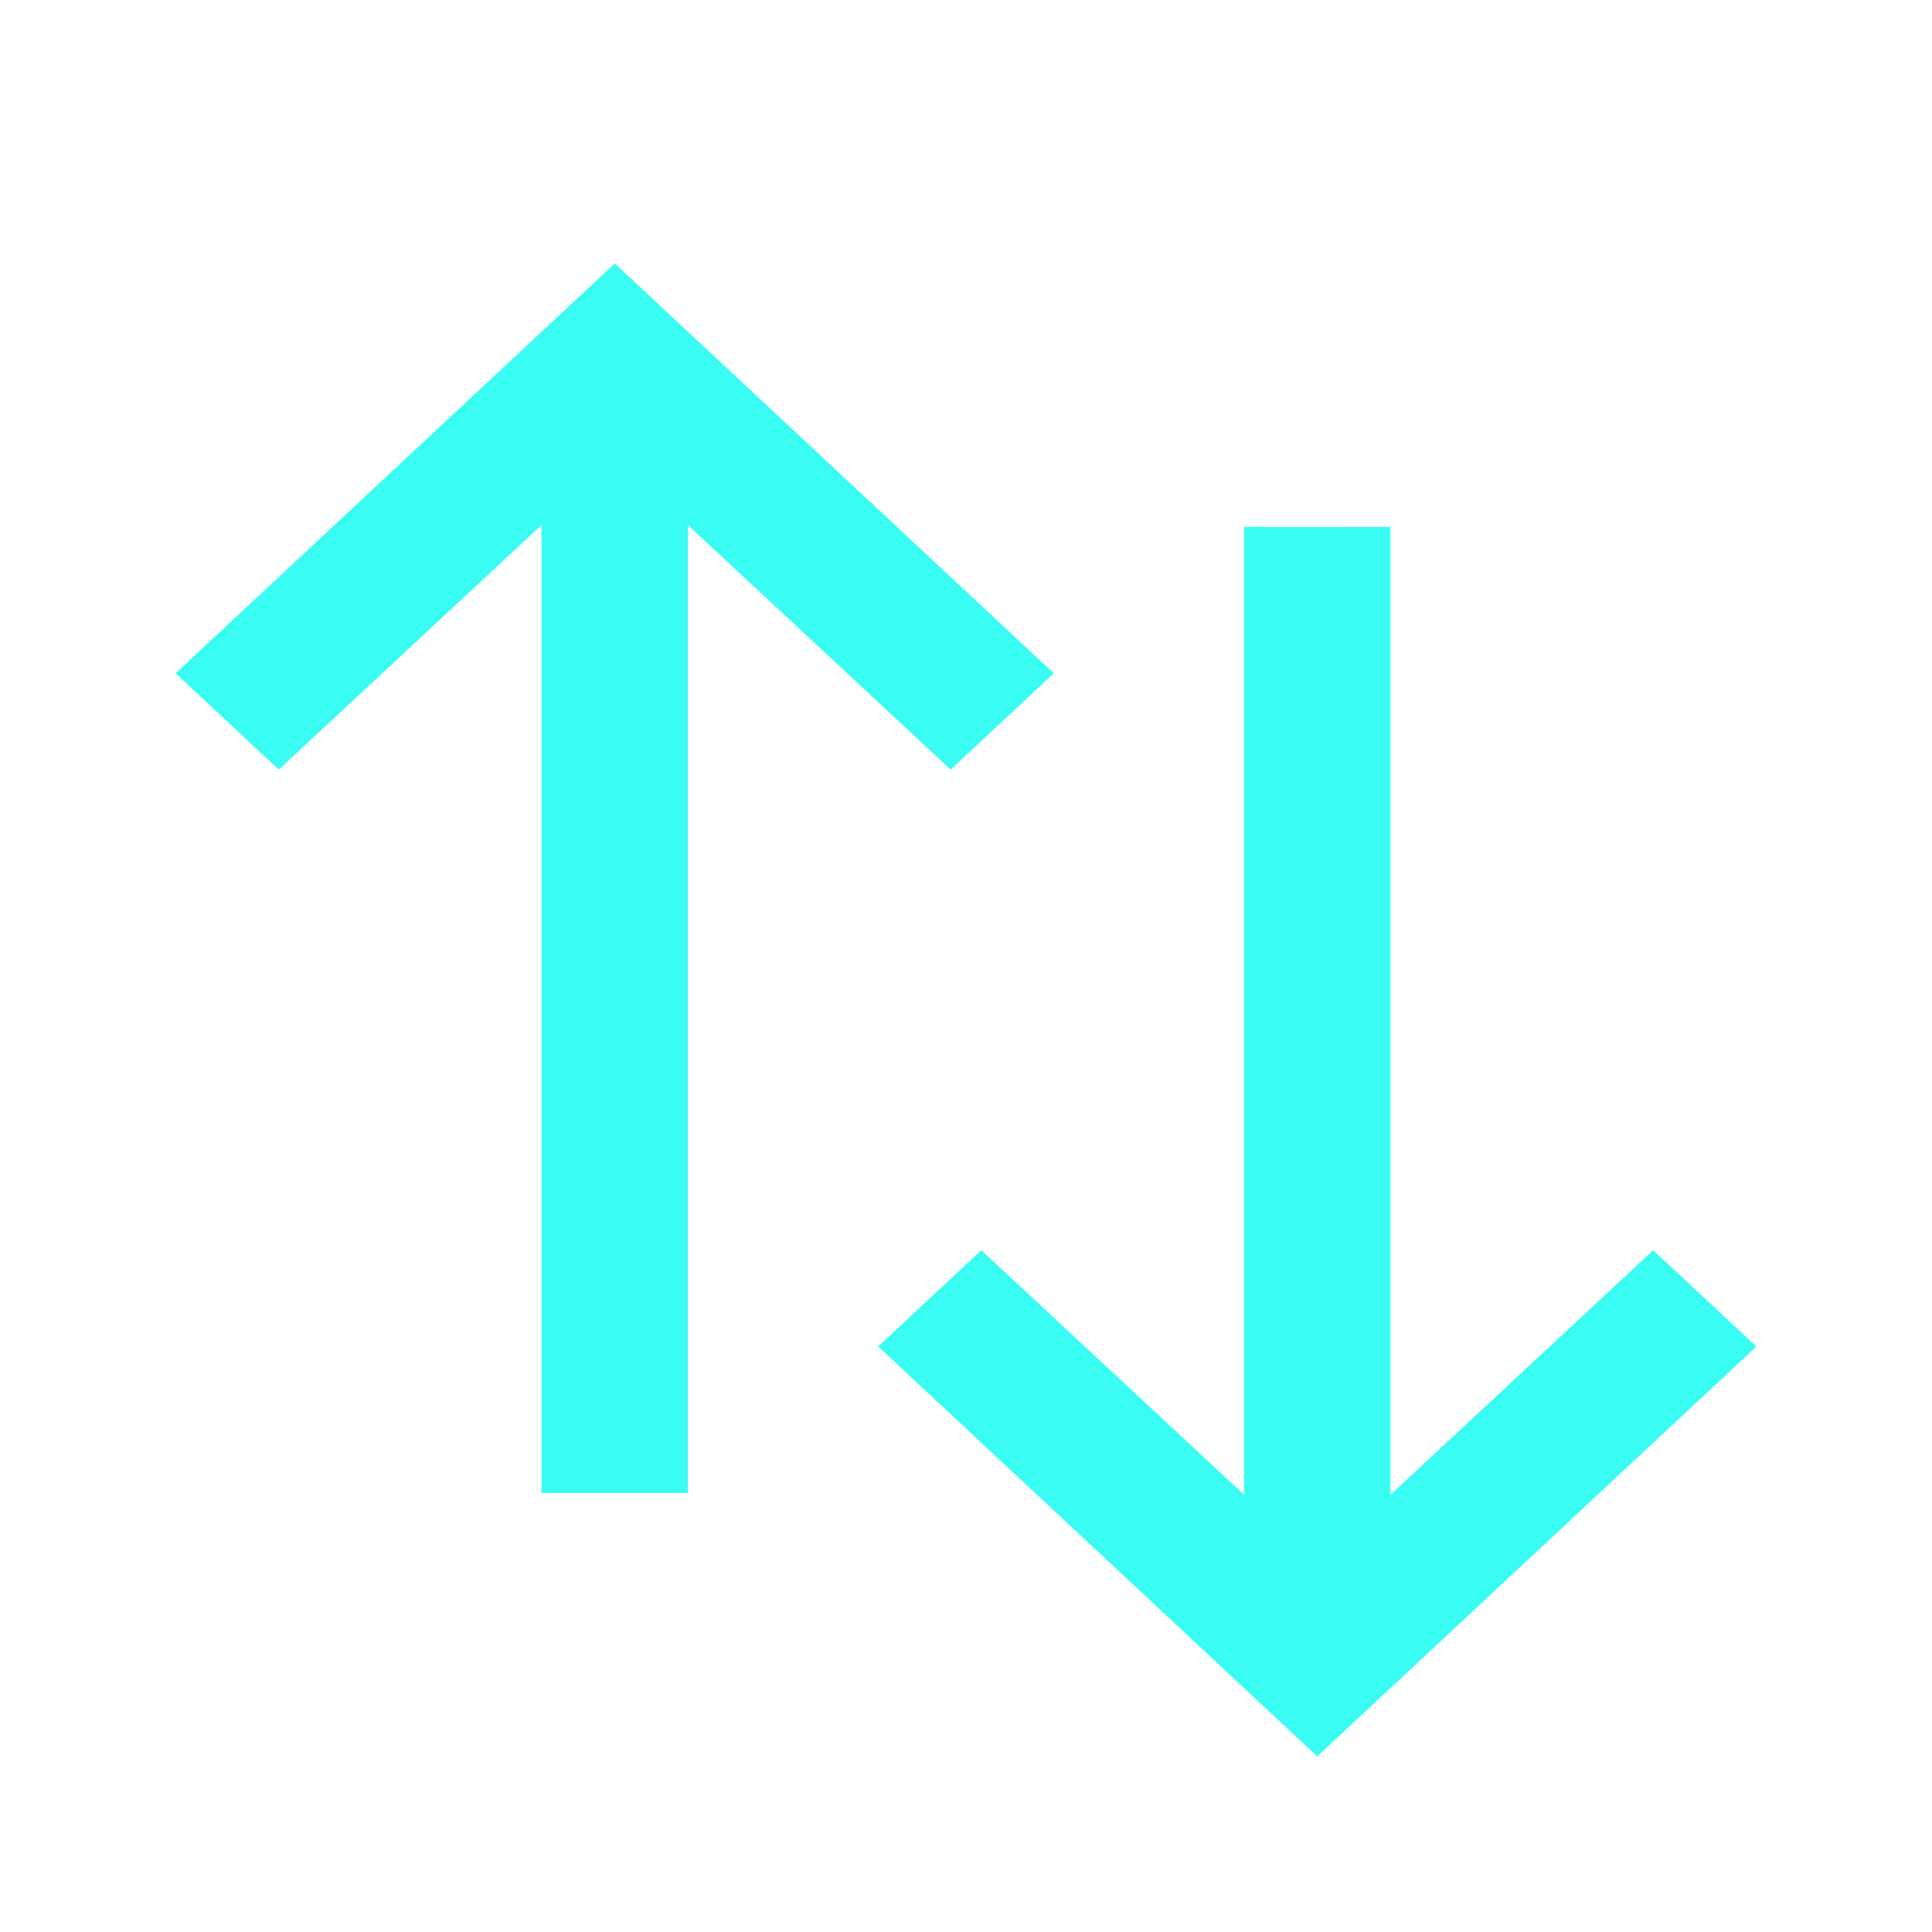 <svg xmlns="http://www.w3.org/2000/svg" width="20" height="20" viewBox="0 0 20 20">
    <g fill="#39FDF2" fill-rule="evenodd">
        <path d="M5.606 15.455V5.435l-2.72 2.532-1.068-.997 4.546-4.243 4.545 4.243-1.068.997-2.72-2.532v10.02zM14.394 5.455v10.019l2.72-2.532 1.068.997-4.546 4.243-4.545-4.243 1.068-.997 2.72 2.532V5.454z"/>
    </g>
</svg>

